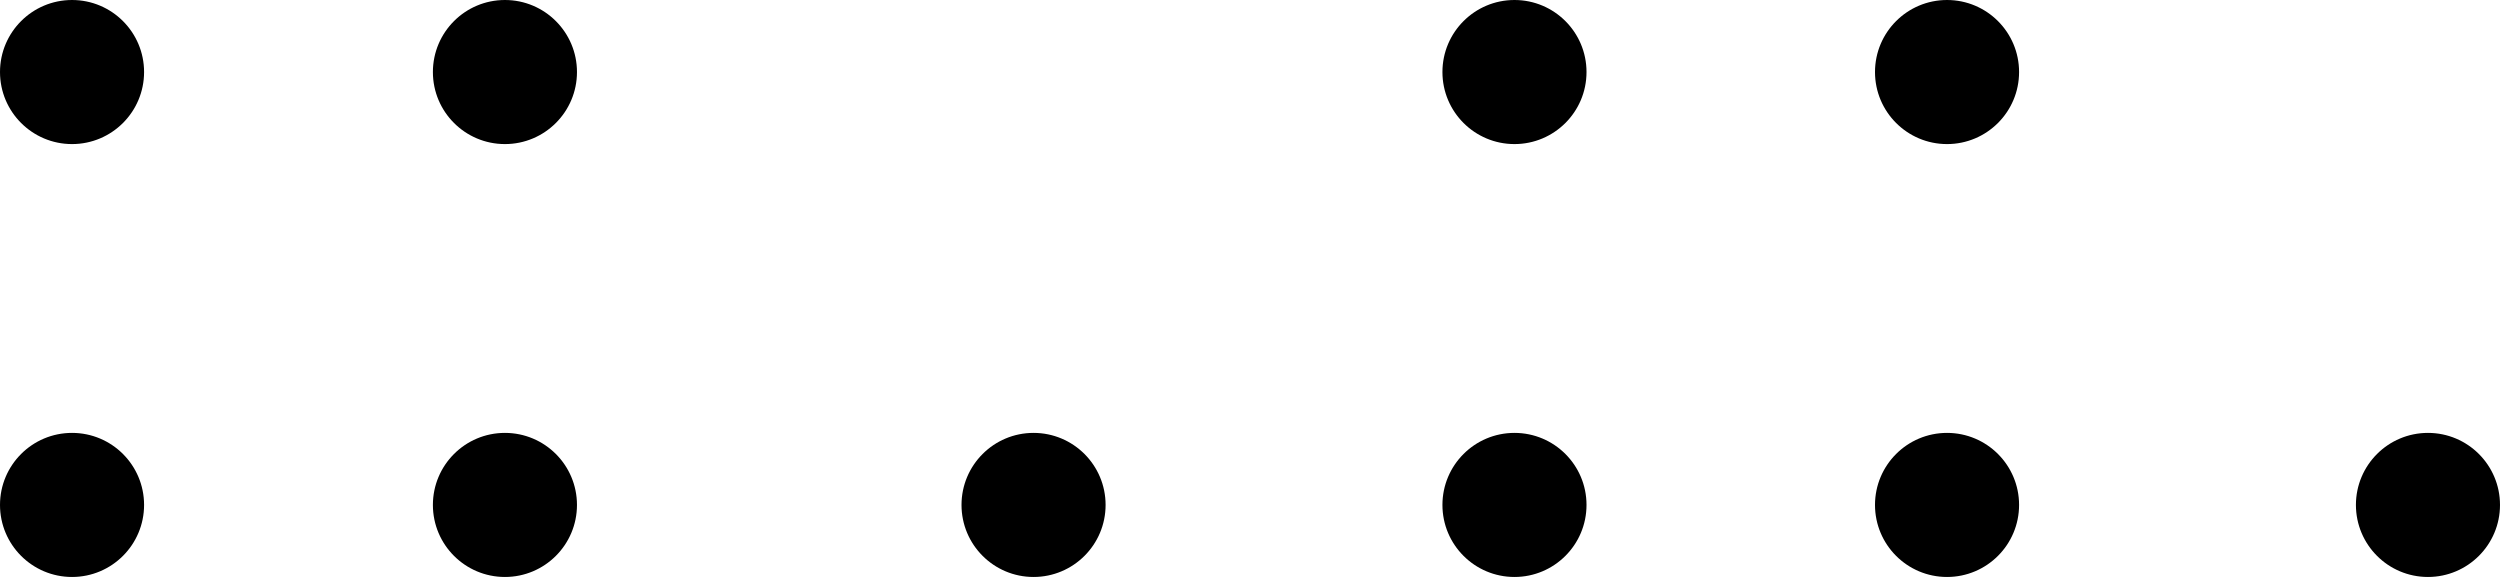 <svg xmlns="http://www.w3.org/2000/svg" viewBox="0 0 76 17.54">
	<circle cx="73.81" cy="15.35" r="2.19" />
	<circle cx="59.19" cy="15.35" r="2.19" />
	<circle cx="59.19" cy="2.19" r="2.19" />
	<circle cx="46.04" cy="2.19" r="2.19" />
	<circle cx="15.35" cy="2.19" r="2.19" />
	<circle cx="2.19" cy="2.19" r="2.19" />
	<circle cx="46.04" cy="15.35" r="2.19" />
	<circle cx="31.42" cy="15.35" r="2.19" />
	<circle cx="15.35" cy="15.35" r="2.19" />
	<circle cx="2.19" cy="15.35" r="2.19" />
</svg>
